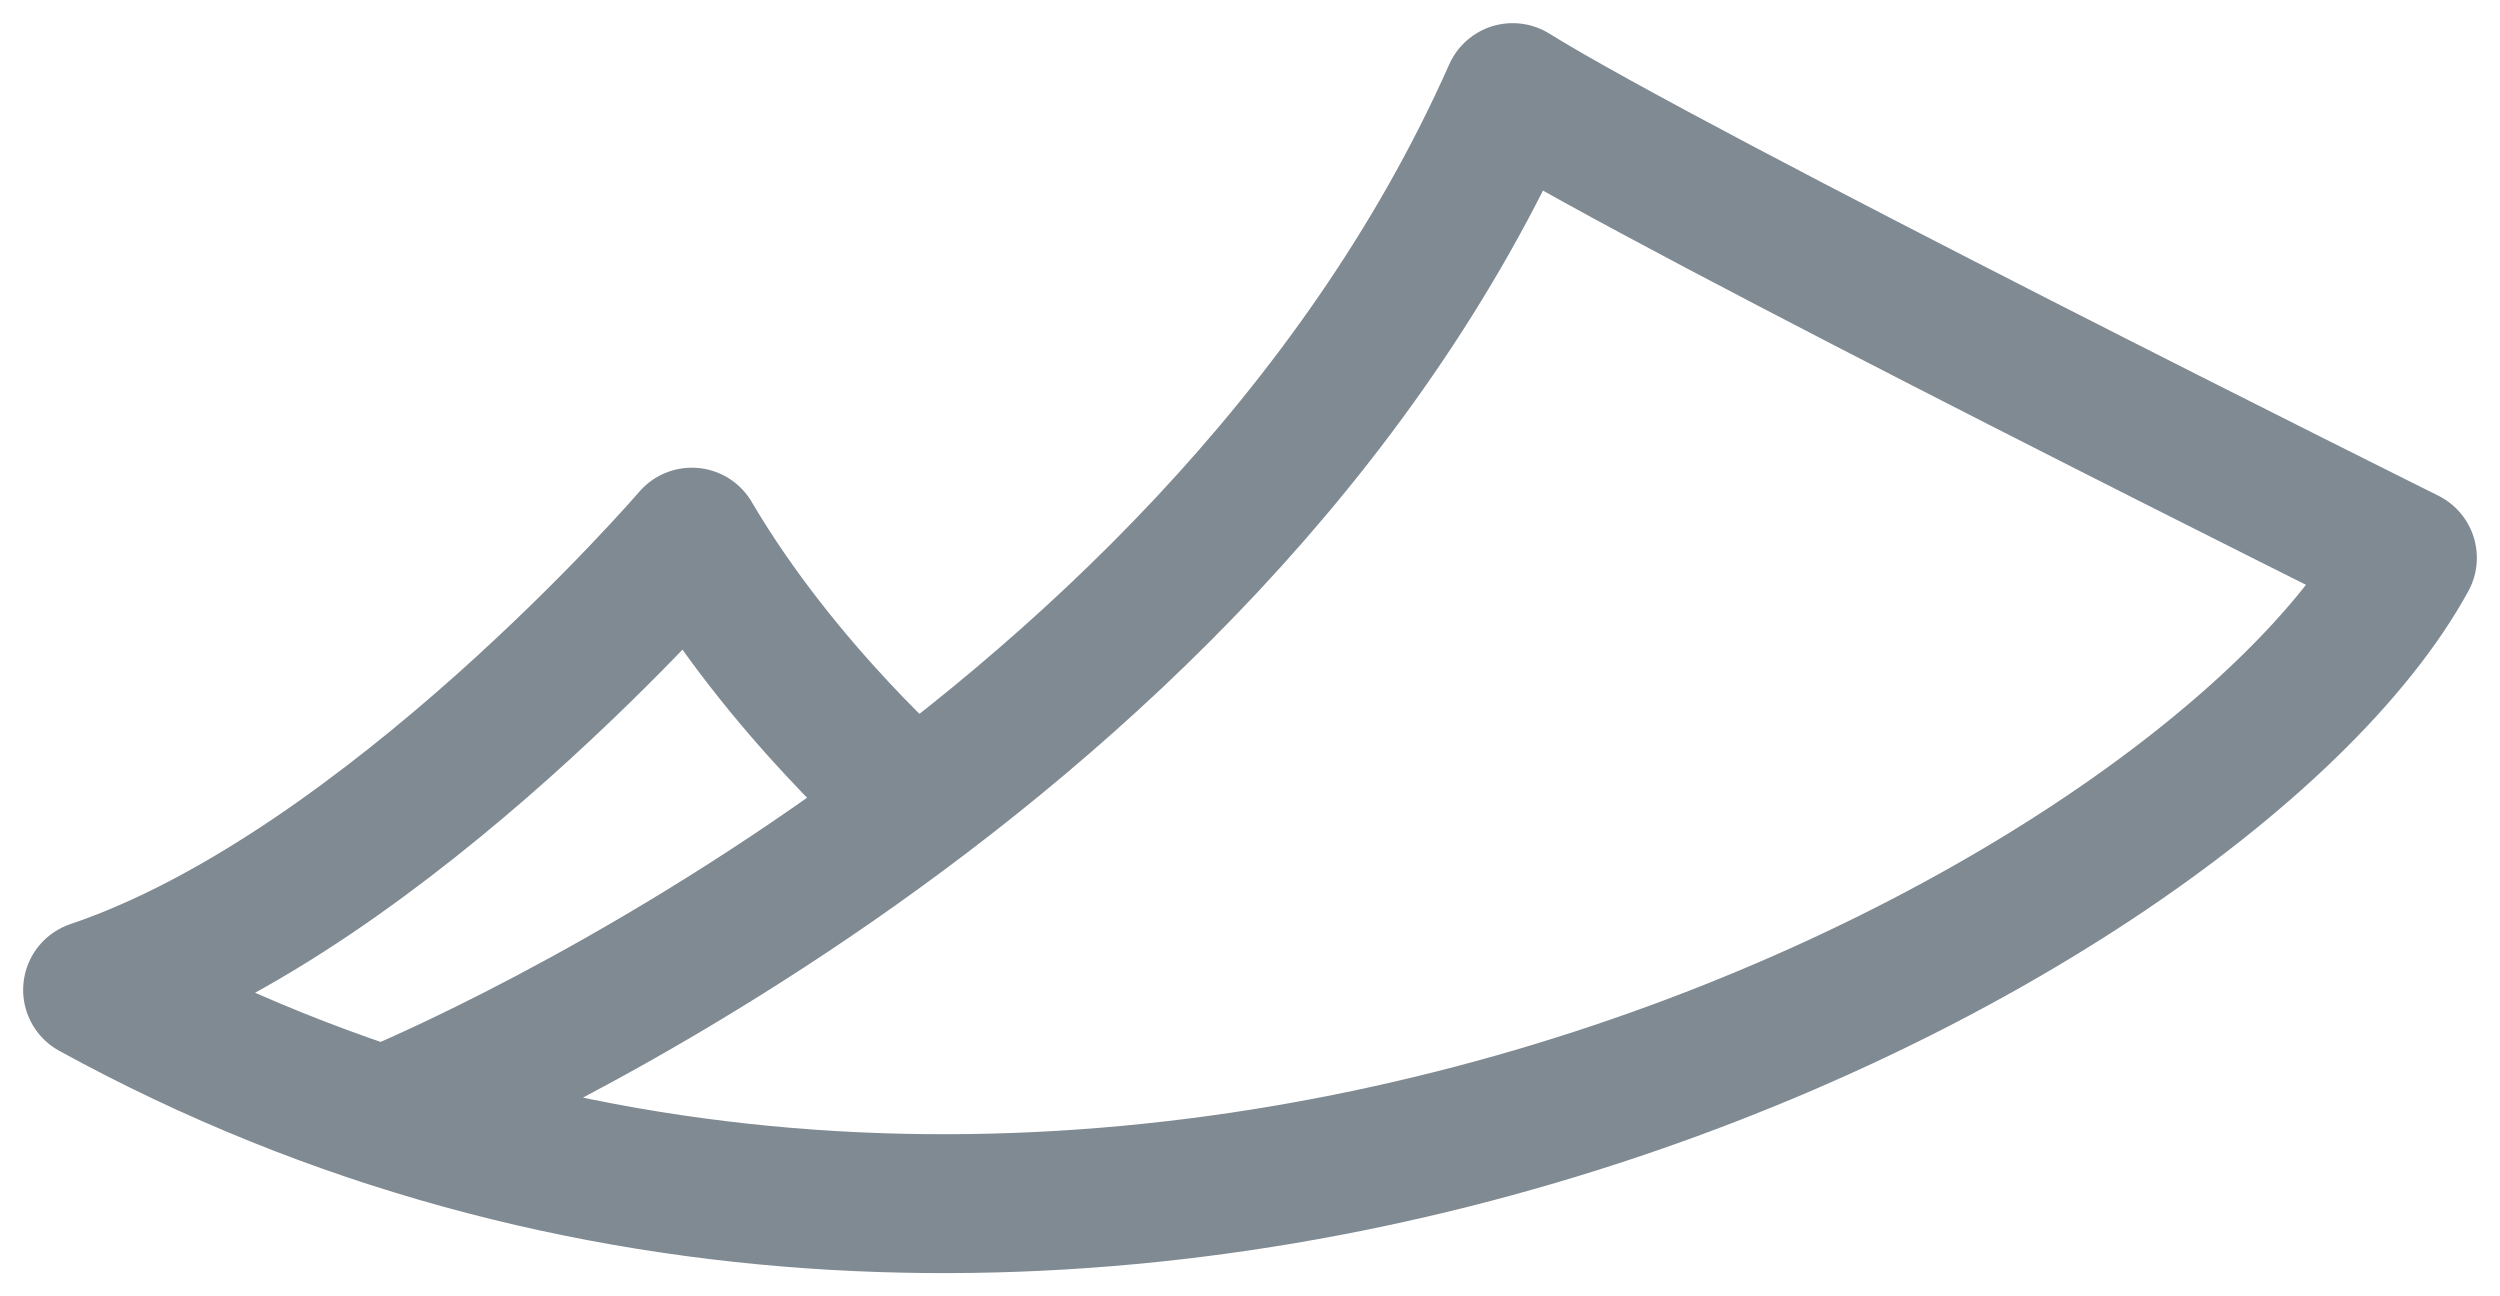 <svg width="27" height="14" viewBox="0 0 27 14" fill="none" xmlns="http://www.w3.org/2000/svg">
<path d="M4.142 12.055C4.142 12.055 13.013 8.493 16.337 1C18.065 2.077 26 6.025 26 6.025C23.739 10.153 11.461 16.434 1 10.691C4.192 9.614 7.472 5.801 7.472 5.801C8.447 7.461 9.881 8.694 9.881 8.694" stroke="#808A92" stroke-width="1.5" stroke-linecap="round" stroke-linejoin="round"/>
</svg>
